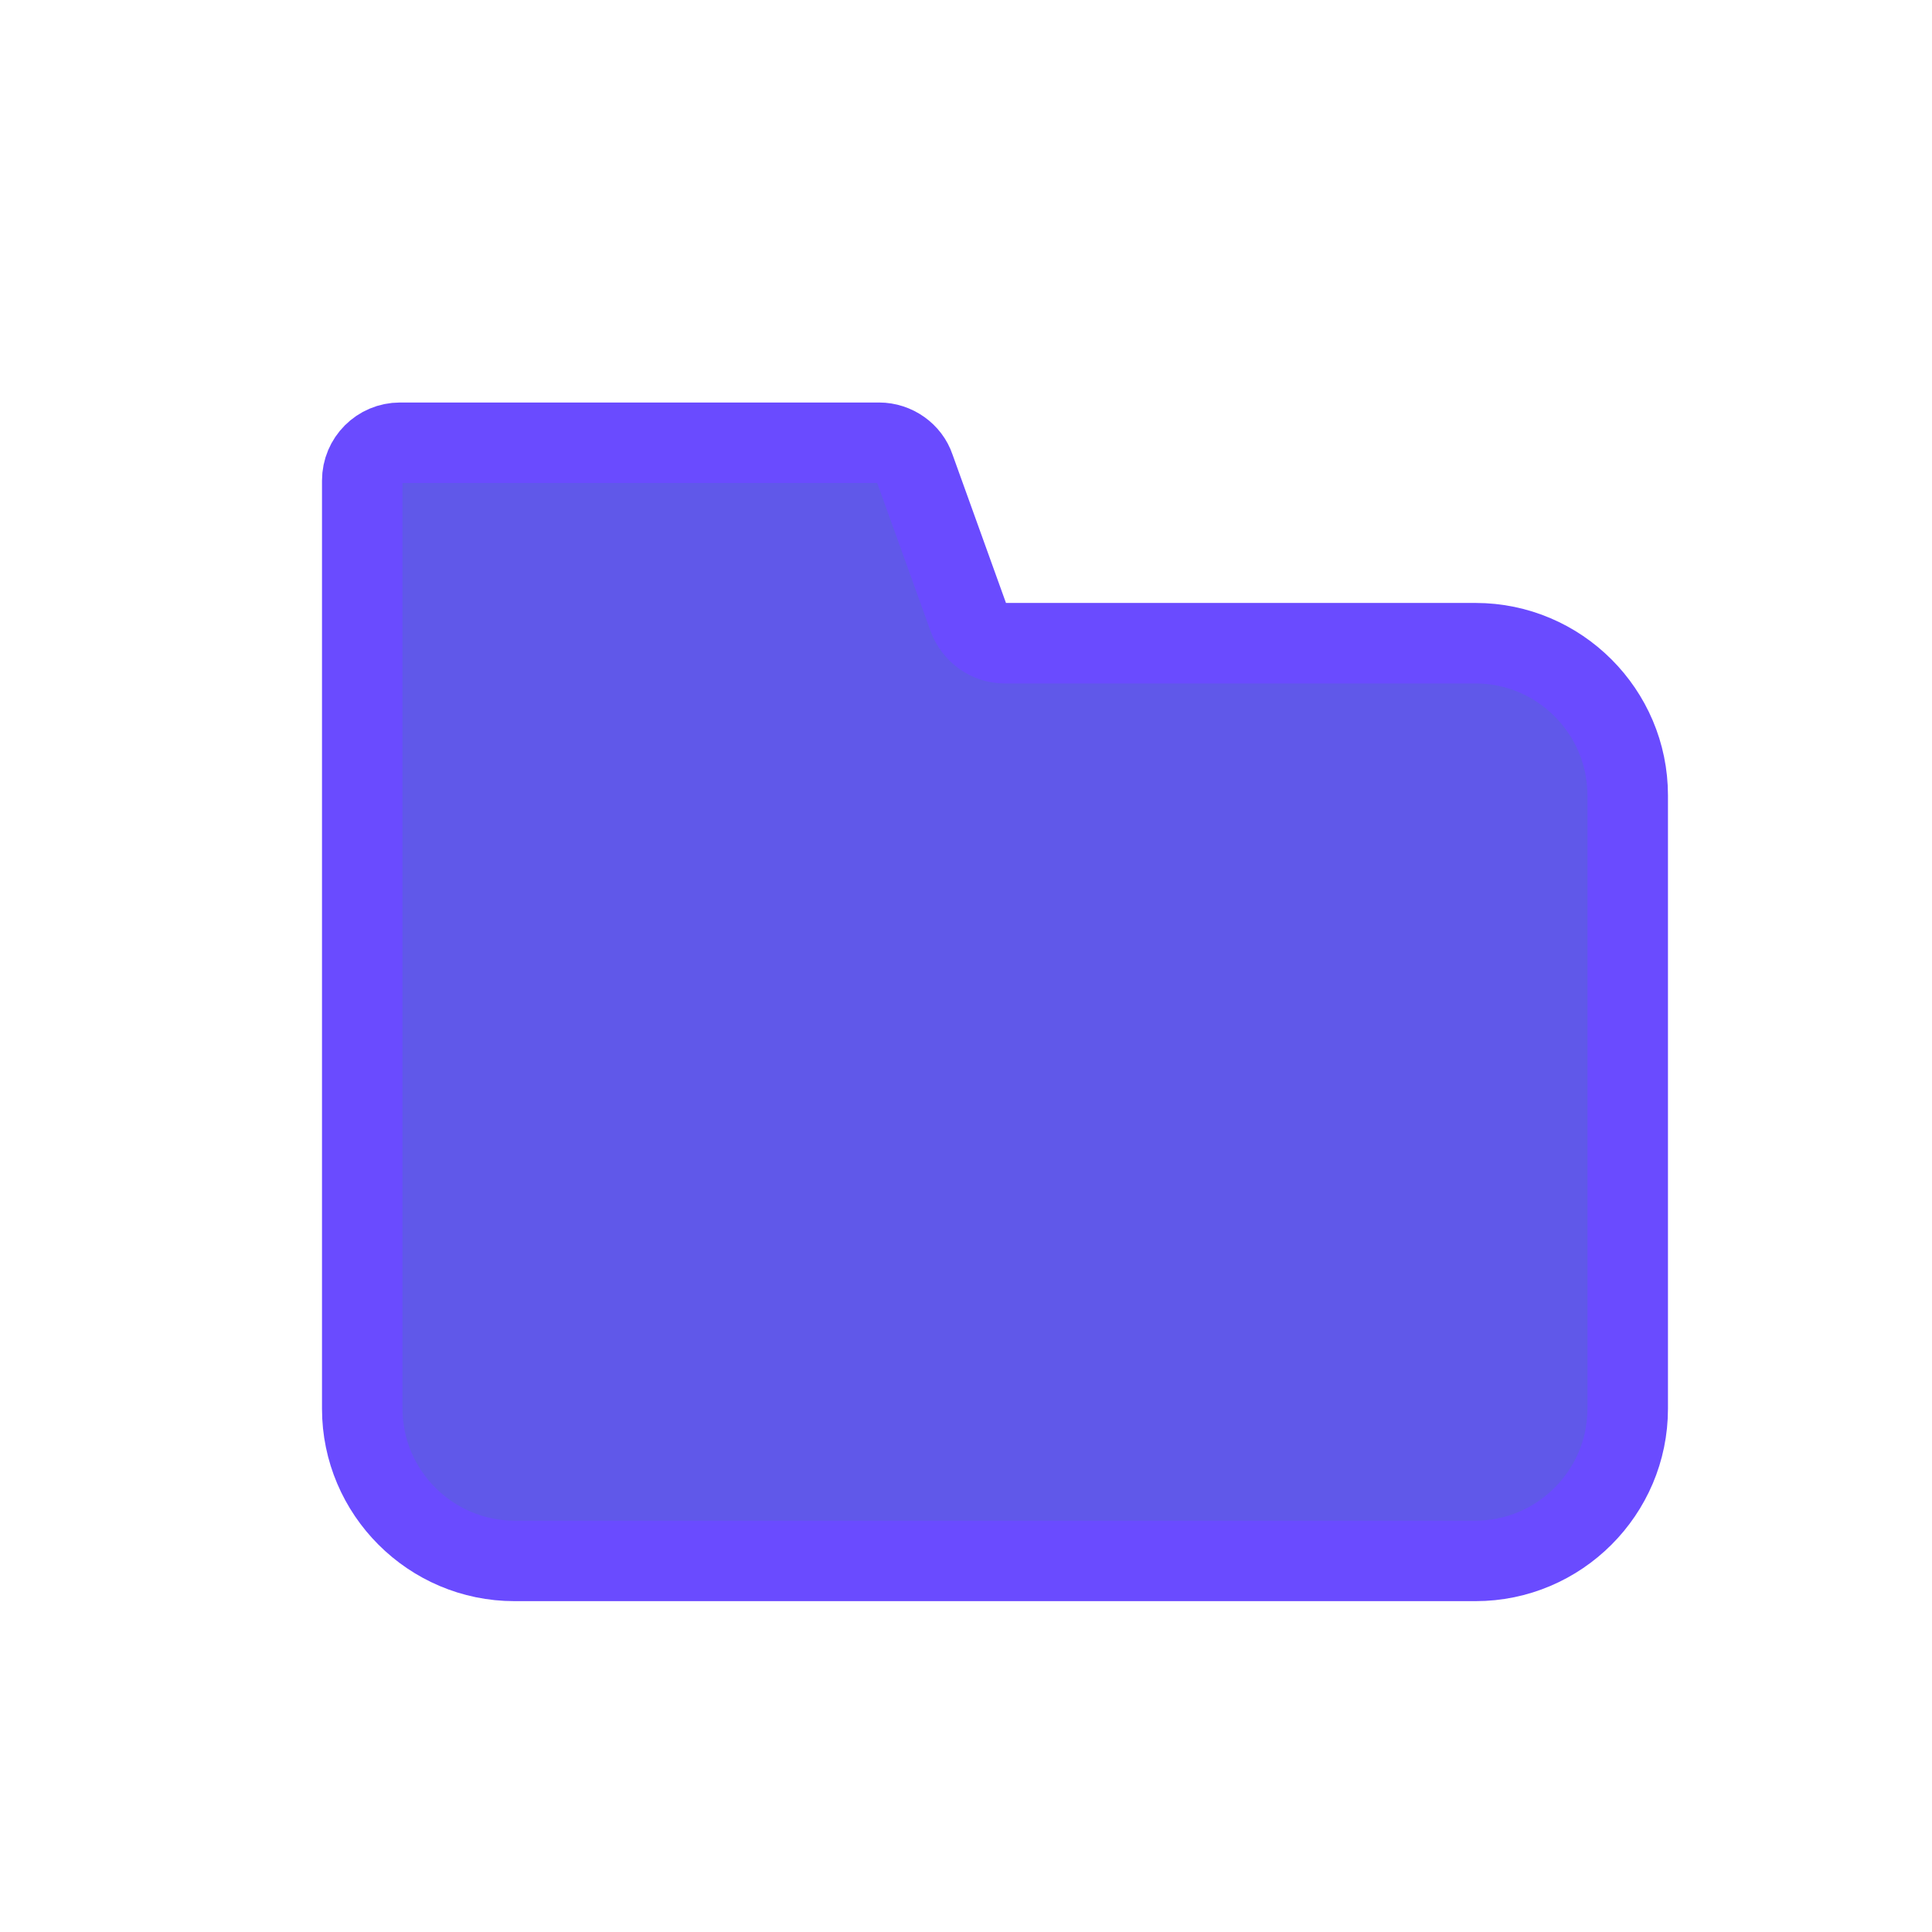 <svg width="24" height="24" viewBox="0 0 24 24" fill="none" xmlns="http://www.w3.org/2000/svg">
<path d="M12.03 7.67L11.36 5.81C11.3 5.63 11.12 5.5 10.92 5.5H4.97C4.71 5.5 4.5 5.71 4.5 5.97V17.5C4.5 18.54 5.35 19.39 6.39 19.39H18.33C19.37 19.39 20.22 18.54 20.22 17.5V9.88C20.22 8.84 19.37 7.99 18.33 7.99H12.48C12.28 7.99 12.1 7.86 12.03 7.67Z" fill="#6058E9" stroke="#6A4BFF" stroke-miterlimit="10" stroke-linecap="round" stroke-linejoin="round"/>
</svg>

